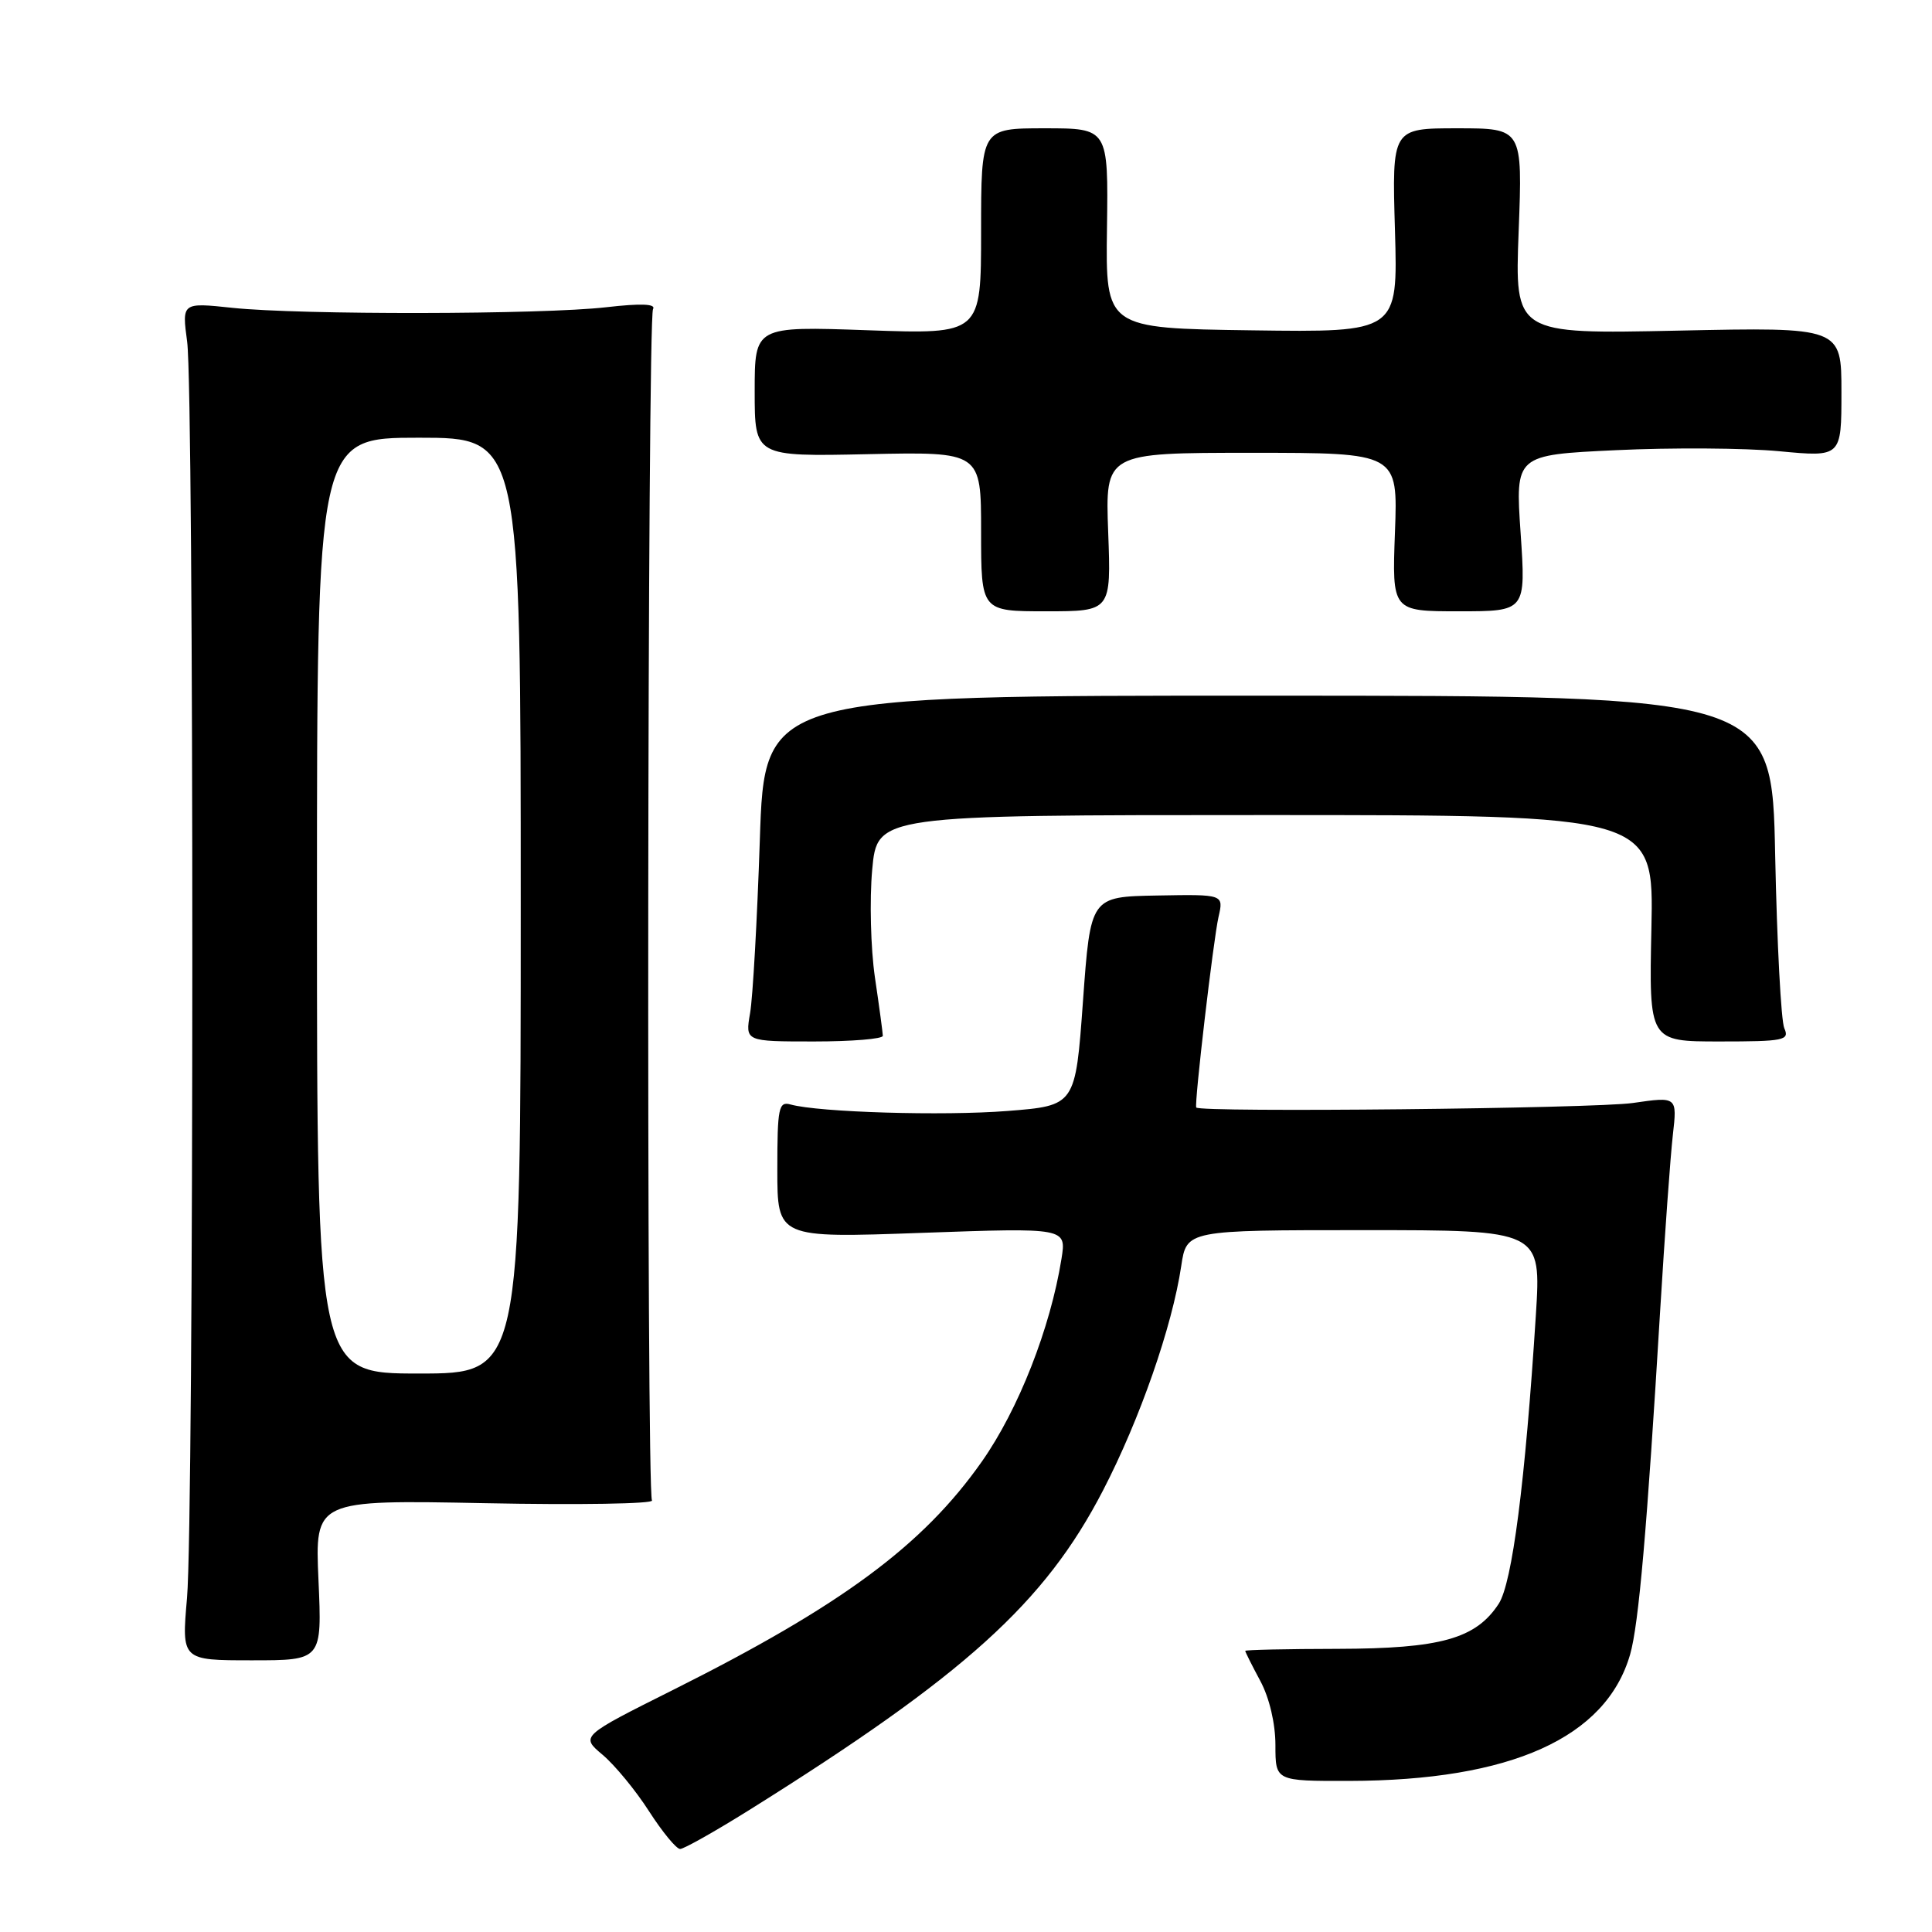 <?xml version="1.0" encoding="UTF-8" standalone="no"?>
<!DOCTYPE svg PUBLIC "-//W3C//DTD SVG 1.1//EN" "http://www.w3.org/Graphics/SVG/1.1/DTD/svg11.dtd" >
<svg xmlns="http://www.w3.org/2000/svg" xmlns:xlink="http://www.w3.org/1999/xlink" version="1.1" viewBox="0 0 256 256">
 <g >
 <path fill="currentColor"
d=" M 99.26 239.85 C 127.87 221.95 138.44 212.40 146.15 197.50 C 151.04 188.06 155.32 175.78 156.52 167.75 C 157.23 163.00 157.23 163.00 180.72 163.00 C 204.22 163.00 204.22 163.00 203.51 174.25 C 202.10 196.41 200.38 209.77 198.58 212.52 C 195.55 217.15 190.88 218.45 177.25 218.48 C 170.51 218.49 165.00 218.61 165.00 218.75 C 165.00 218.89 165.90 220.69 167.00 222.74 C 168.20 224.97 169.00 228.38 169.00 231.24 C 169.00 236.00 169.00 236.00 178.75 235.98 C 200.20 235.94 212.81 230.27 216.00 219.22 C 217.14 215.26 218.24 202.60 219.99 173.50 C 220.59 163.60 221.34 153.21 221.66 150.40 C 222.24 145.30 222.24 145.30 216.37 146.15 C 211.30 146.89 158.91 147.43 158.51 146.75 C 158.23 146.27 160.78 124.47 161.46 121.50 C 162.15 118.50 162.15 118.50 153.33 118.66 C 144.50 118.82 144.50 118.82 143.50 132.66 C 142.50 146.50 142.50 146.50 133.50 147.21 C 124.96 147.88 108.52 147.39 104.75 146.35 C 103.18 145.91 103.00 146.78 103.00 154.96 C 103.00 164.05 103.00 164.05 122.15 163.36 C 141.31 162.68 141.31 162.68 140.65 166.81 C 139.18 175.99 134.95 186.76 130.11 193.65 C 122.31 204.76 111.53 212.73 89.21 223.91 C 76.92 230.06 76.92 230.06 79.86 232.53 C 81.47 233.89 84.24 237.25 86.00 240.00 C 87.77 242.75 89.62 245.00 90.12 245.00 C 90.61 245.00 94.73 242.68 99.26 239.85 Z  M 42.20 209.37 C 41.73 198.74 41.73 198.74 64.31 199.18 C 76.73 199.43 86.66 199.26 86.39 198.82 C 85.64 197.62 85.78 42.16 86.53 40.96 C 86.96 40.26 84.95 40.18 80.33 40.71 C 71.83 41.69 39.80 41.74 30.80 40.79 C 24.10 40.08 24.10 40.08 24.80 45.29 C 25.72 52.17 25.71 201.14 24.78 211.75 C 24.06 220.00 24.06 220.00 33.37 220.00 C 42.67 220.00 42.67 220.00 42.20 209.37 Z  M 116.98 137.25 C 116.97 136.84 116.50 133.35 115.93 129.50 C 115.37 125.65 115.21 119.24 115.57 115.25 C 116.23 108.00 116.23 108.00 167.69 108.00 C 219.14 108.00 219.14 108.00 218.82 123.00 C 218.50 138.00 218.50 138.00 227.86 138.00 C 236.40 138.00 237.15 137.85 236.43 136.25 C 236.00 135.29 235.46 124.98 235.22 113.35 C 234.80 92.19 234.80 92.19 168.06 92.18 C 101.31 92.16 101.31 92.16 100.68 111.33 C 100.33 121.87 99.75 132.19 99.39 134.25 C 98.74 138.00 98.74 138.00 107.87 138.00 C 112.89 138.00 116.99 137.66 116.98 137.25 Z  M 146.84 70.50 C 146.45 60.00 146.45 60.00 165.84 60.00 C 185.23 60.00 185.23 60.00 184.84 70.50 C 184.45 81.00 184.45 81.00 193.32 81.00 C 202.19 81.00 202.19 81.00 201.49 70.64 C 200.78 60.28 200.78 60.28 214.14 59.65 C 221.49 59.30 231.21 59.36 235.75 59.79 C 244.00 60.57 244.00 60.57 244.00 51.96 C 244.00 43.35 244.00 43.35 222.35 43.81 C 200.71 44.27 200.71 44.27 201.23 30.64 C 201.75 17.00 201.75 17.00 193.09 17.00 C 184.44 17.00 184.44 17.00 184.84 30.52 C 185.23 44.04 185.23 44.04 165.87 43.77 C 146.50 43.50 146.50 43.50 146.68 30.25 C 146.86 17.00 146.86 17.00 138.43 17.00 C 130.00 17.00 130.00 17.00 130.00 30.65 C 130.00 44.29 130.00 44.29 115.00 43.76 C 100.00 43.23 100.00 43.23 100.00 51.86 C 100.00 60.50 100.00 60.50 115.00 60.18 C 130.00 59.86 130.00 59.86 130.00 70.43 C 130.00 81.00 130.00 81.00 138.61 81.00 C 147.23 81.00 147.23 81.00 146.84 70.50 Z  M 42.00 120.00 C 42.00 58.00 42.00 58.00 55.50 58.00 C 69.00 58.00 69.00 58.00 69.00 120.00 C 69.00 182.00 69.00 182.00 55.50 182.00 C 42.00 182.00 42.00 182.00 42.00 120.00 Z "/>
</g>
</svg>